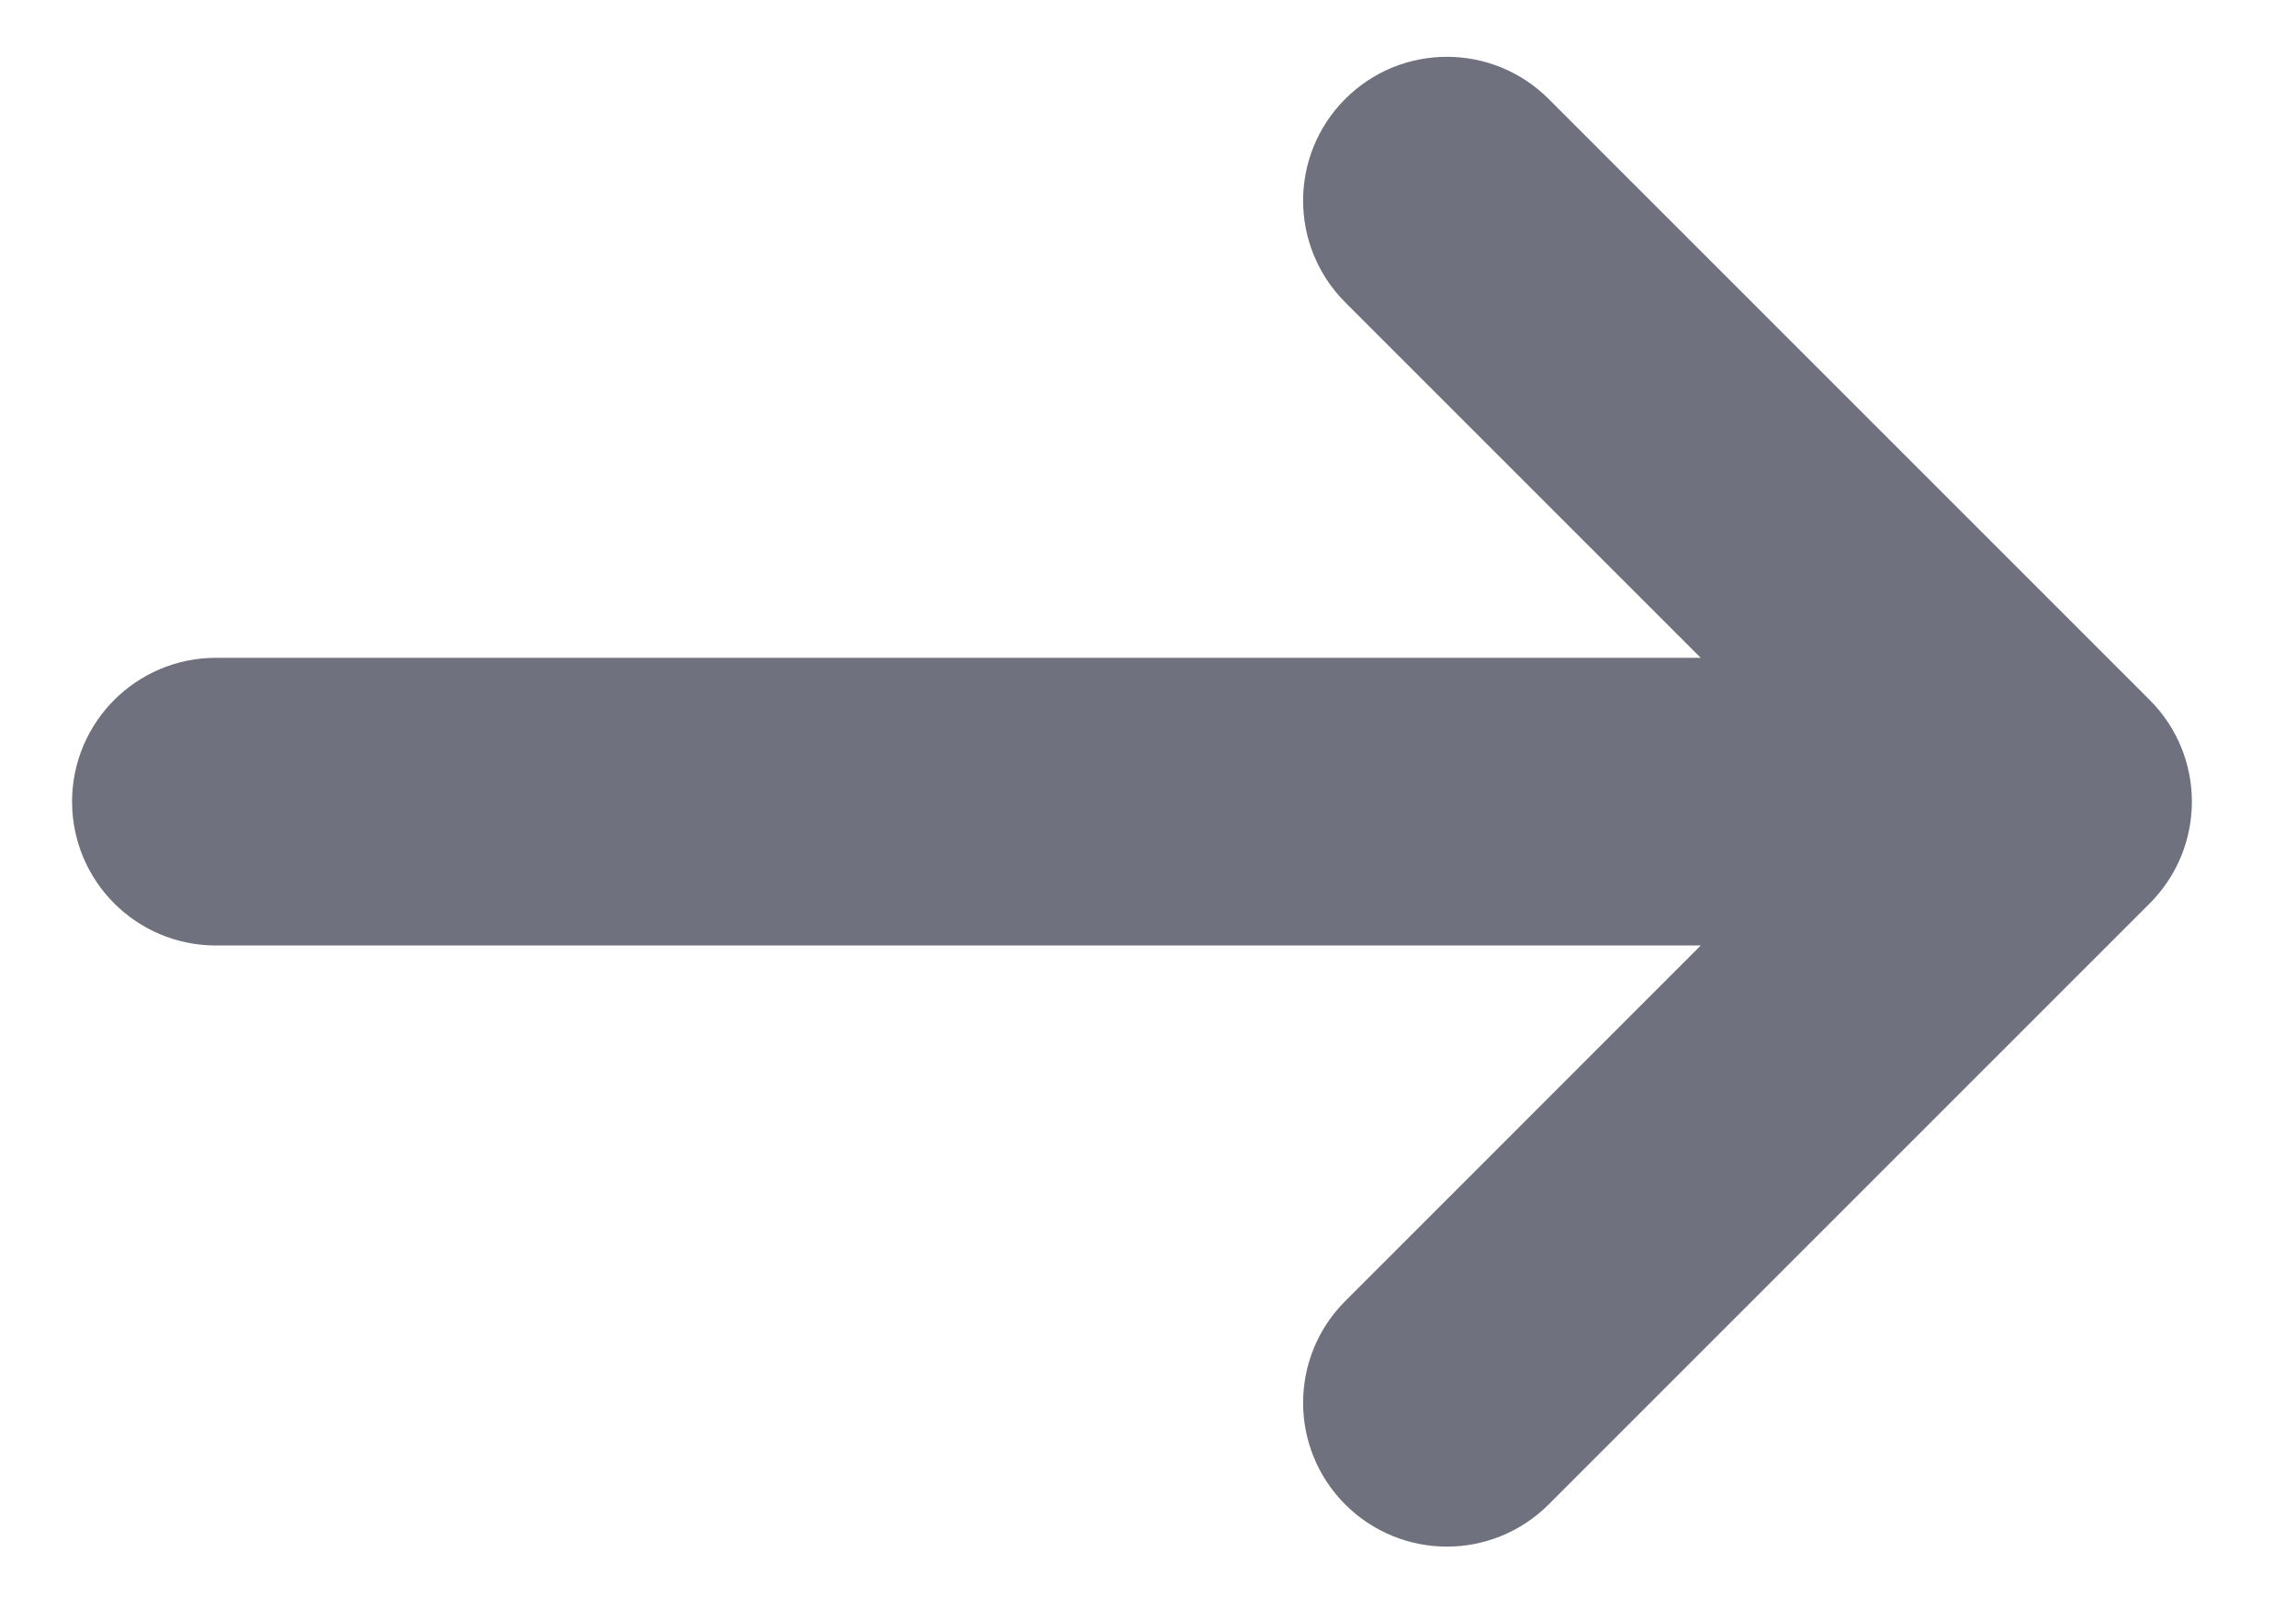 <?xml version="1.0" encoding="UTF-8"?>
<svg width="23px" height="16px" viewBox="0 0 23 16" version="1.1" xmlns="http://www.w3.org/2000/svg" xmlns:xlink="http://www.w3.org/1999/xlink">
    <title>Group 7</title>
    <g id="Page-1" stroke="none" stroke-width="1" fill="none" fill-rule="evenodd">
        <g id="Artboard" transform="translate(-1287, -1630)" fill="#6F717E" fill-rule="nonzero" stroke="#6F717E">
            <g id="Group-6" transform="translate(130, 1500)">
                <g id="arrow-pointing-to-right-(1)" transform="translate(1158.222, 131)">
                    <path d="M19.959,6.366 L13.938,0.345 C13.57,-0.023 12.974,-0.023 12.607,0.345 C12.24,0.712 12.24,1.308 12.607,1.675 L17.022,6.09 L0.941,6.09 C0.421,6.09 0,6.512 0,7.031 C0,7.551 0.421,7.972 0.941,7.972 L17.022,7.972 L12.607,12.388 C12.24,12.755 12.24,13.351 12.607,13.718 C12.791,13.902 13.032,13.994 13.272,13.994 C13.513,13.994 13.754,13.902 13.938,13.718 L19.959,7.697 C20.327,7.329 20.327,6.733 19.959,6.366 Z" id="Path"></path>
                </g>
            </g>
        </g>
    </g>
</svg>
